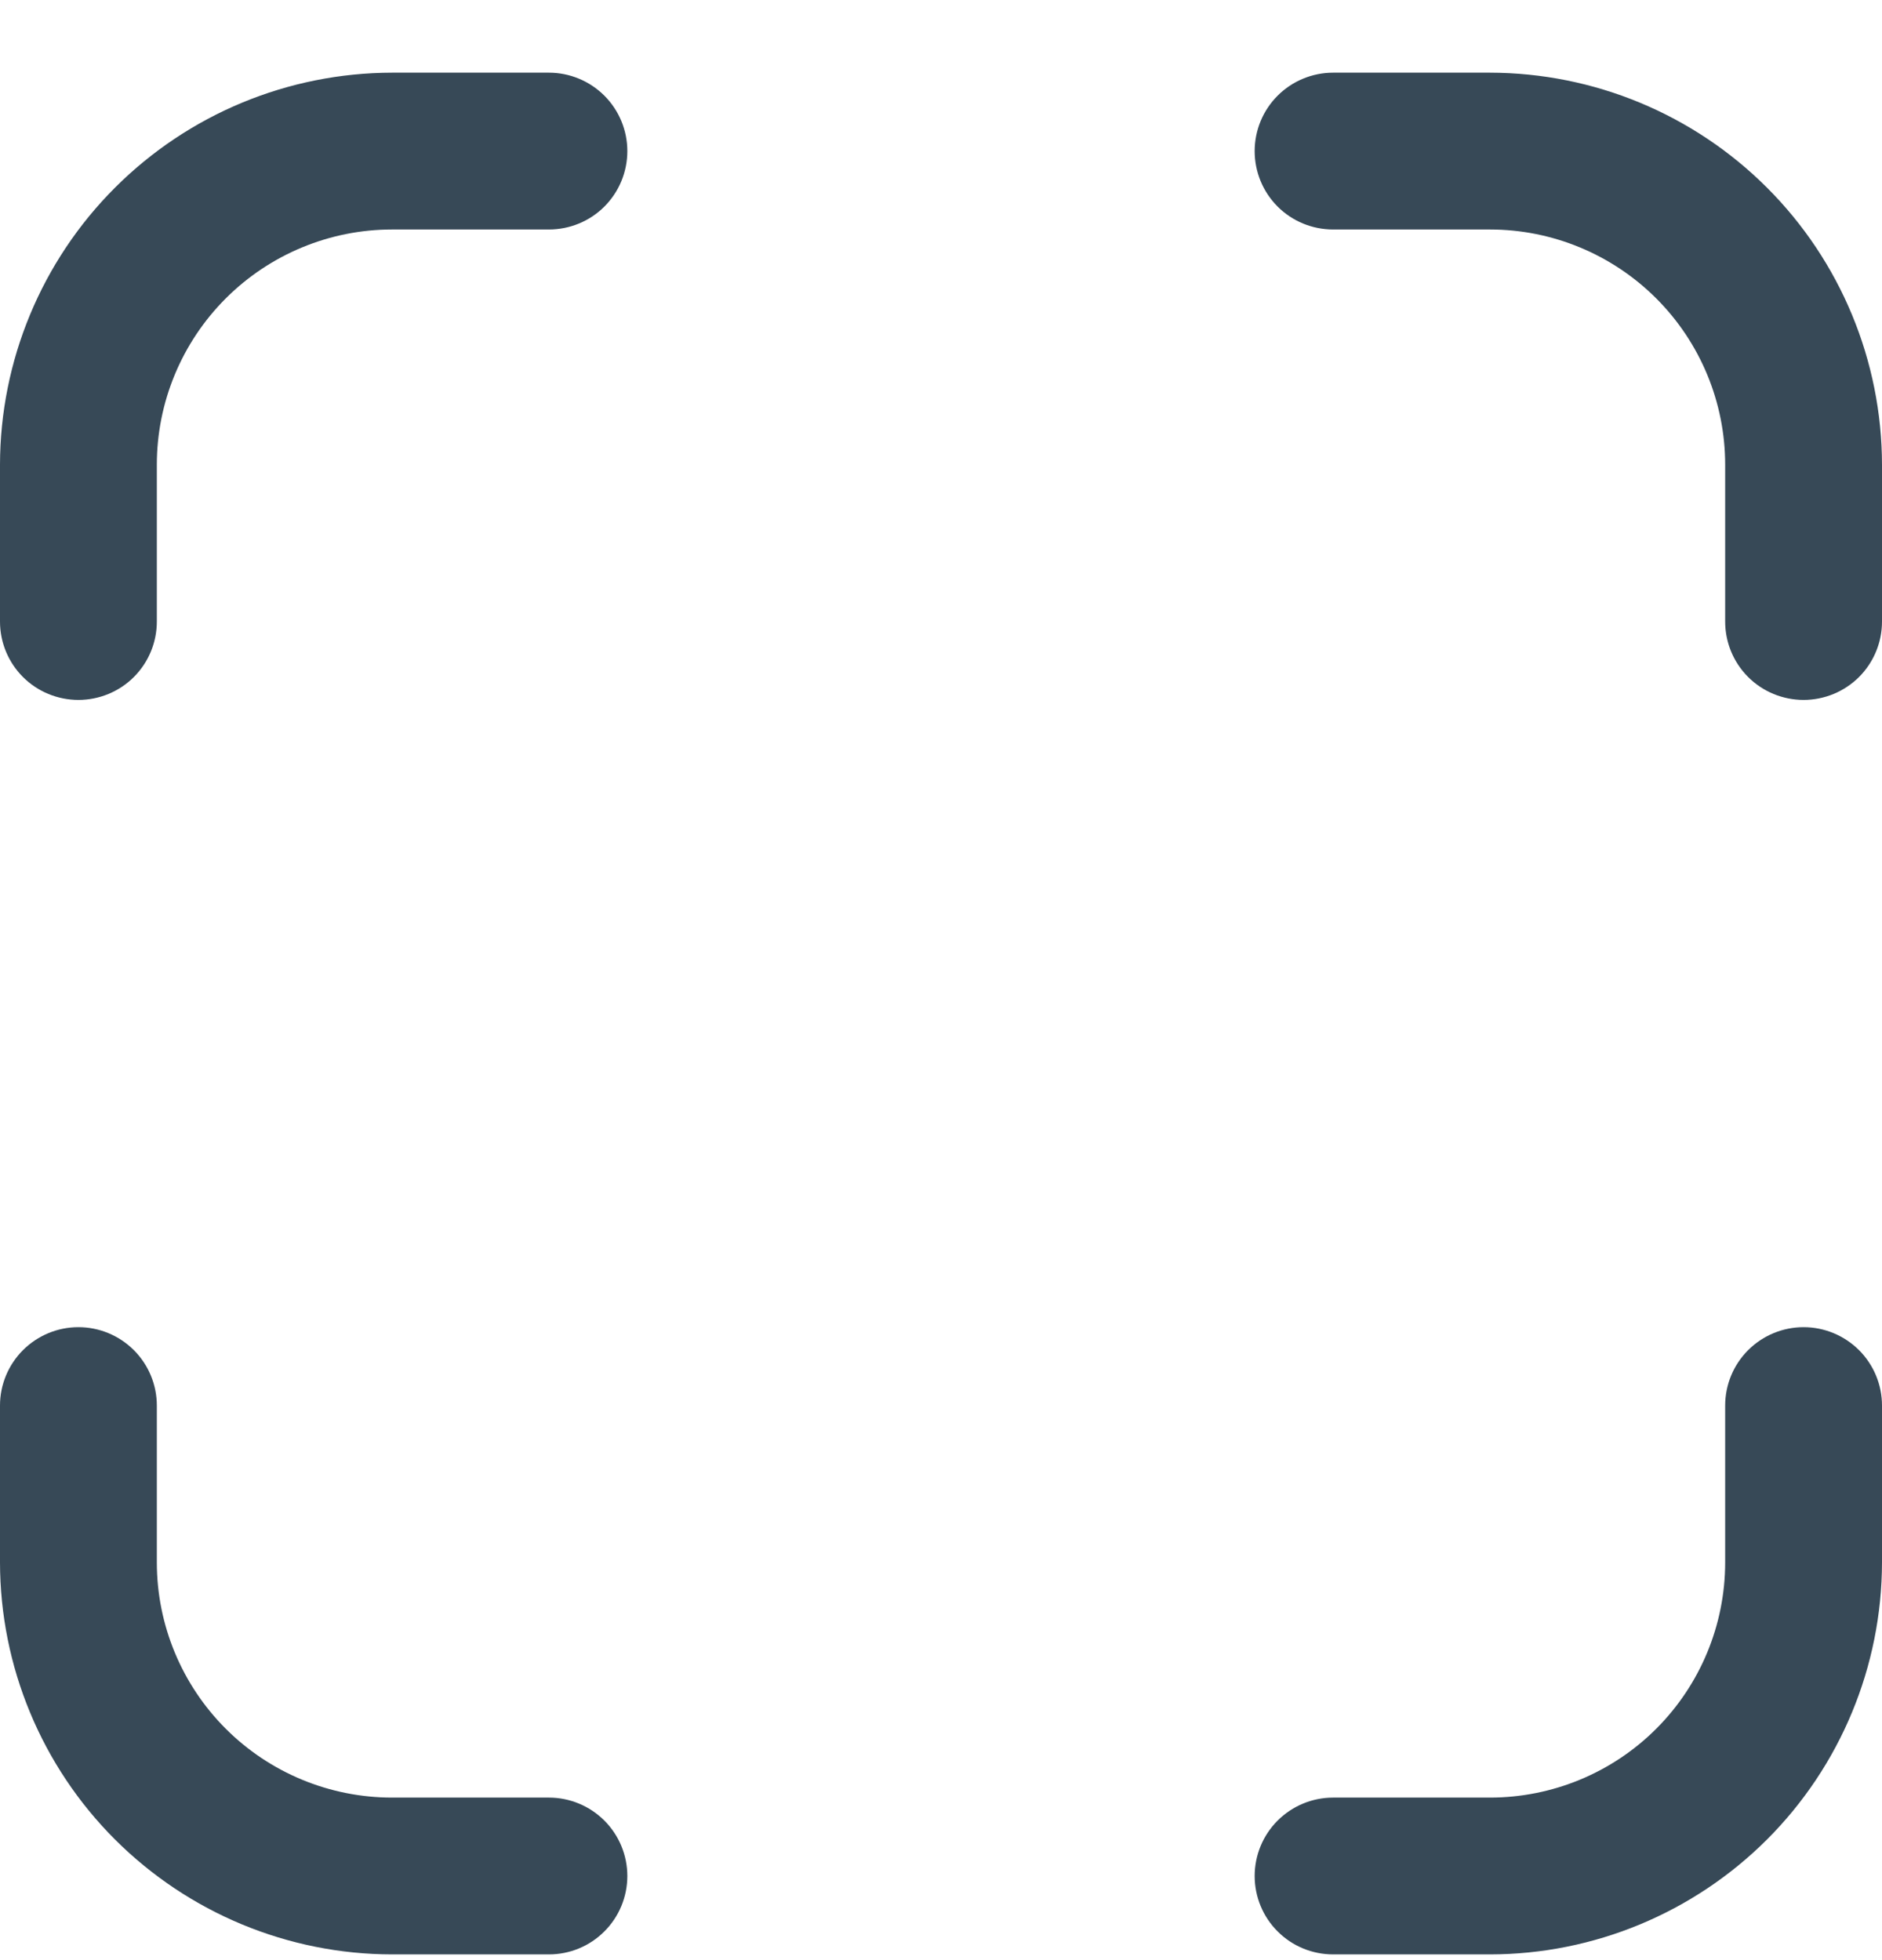 <svg width="24" height="25" viewBox="0 0 24 25" fill="none" xmlns="http://www.w3.org/2000/svg">
<g clip-path="url(#clip0_507_2031)">
<path d="M19 24.927H17C16.735 24.927 16.48 24.822 16.293 24.634C16.105 24.447 16 24.192 16 23.927C16 23.662 16.105 23.408 16.293 23.22C16.48 23.033 16.735 22.927 17 22.927H19C19.796 22.927 20.559 22.611 21.121 22.049C21.684 21.486 22 20.723 22 19.927V17.927C22 17.662 22.105 17.408 22.293 17.22C22.48 17.033 22.735 16.927 23 16.927C23.265 16.927 23.519 17.033 23.707 17.22C23.895 17.408 24 17.662 24 17.927V19.927C23.998 21.253 23.471 22.524 22.534 23.461C21.596 24.398 20.326 24.926 19 24.927Z" fill="#374957"/>
<path d="M1 8.927C0.735 8.927 0.48 8.822 0.293 8.635C0.105 8.447 0 8.193 0 7.927V5.927C0.002 4.602 0.529 3.331 1.466 2.394C2.404 1.456 3.674 0.929 5 0.927L7 0.927C7.265 0.927 7.52 1.033 7.707 1.22C7.895 1.408 8 1.662 8 1.927C8 2.193 7.895 2.447 7.707 2.635C7.52 2.822 7.265 2.927 7 2.927H5C4.204 2.927 3.441 3.244 2.879 3.806C2.316 4.369 2 5.132 2 5.927V7.927C2 8.193 1.895 8.447 1.707 8.635C1.52 8.822 1.265 8.927 1 8.927Z" fill="#374957"/>
<path d="M7 24.927H5C3.674 24.926 2.404 24.398 1.466 23.461C0.529 22.524 0.002 21.253 0 19.927L0 17.927C0 17.662 0.105 17.408 0.293 17.22C0.48 17.033 0.735 16.927 1 16.927C1.265 16.927 1.52 17.033 1.707 17.22C1.895 17.408 2 17.662 2 17.927V19.927C2 20.723 2.316 21.486 2.879 22.049C3.441 22.611 4.204 22.927 5 22.927H7C7.265 22.927 7.52 23.033 7.707 23.22C7.895 23.408 8 23.662 8 23.927C8 24.192 7.895 24.447 7.707 24.634C7.52 24.822 7.265 24.927 7 24.927Z" fill="#374957"/>
<path d="M23 8.927C22.735 8.927 22.48 8.822 22.293 8.635C22.105 8.447 22 8.193 22 7.927V5.927C22 5.132 21.684 4.369 21.121 3.806C20.559 3.244 19.796 2.927 19 2.927H17C16.735 2.927 16.48 2.822 16.293 2.635C16.105 2.447 16 2.193 16 1.927C16 1.662 16.105 1.408 16.293 1.22C16.48 1.033 16.735 0.927 17 0.927H19C20.326 0.929 21.596 1.456 22.534 2.394C23.471 3.331 23.998 4.602 24 5.927V7.927C24 8.193 23.895 8.447 23.707 8.635C23.519 8.822 23.265 8.927 23 8.927Z" fill="#374957"/>
</g>
<defs>
<clipPath id="clip0_507_2031">
<rect width="24" height="24" fill="white" transform="translate(0 0.927)"/>
</clipPath>
</defs>
</svg>
